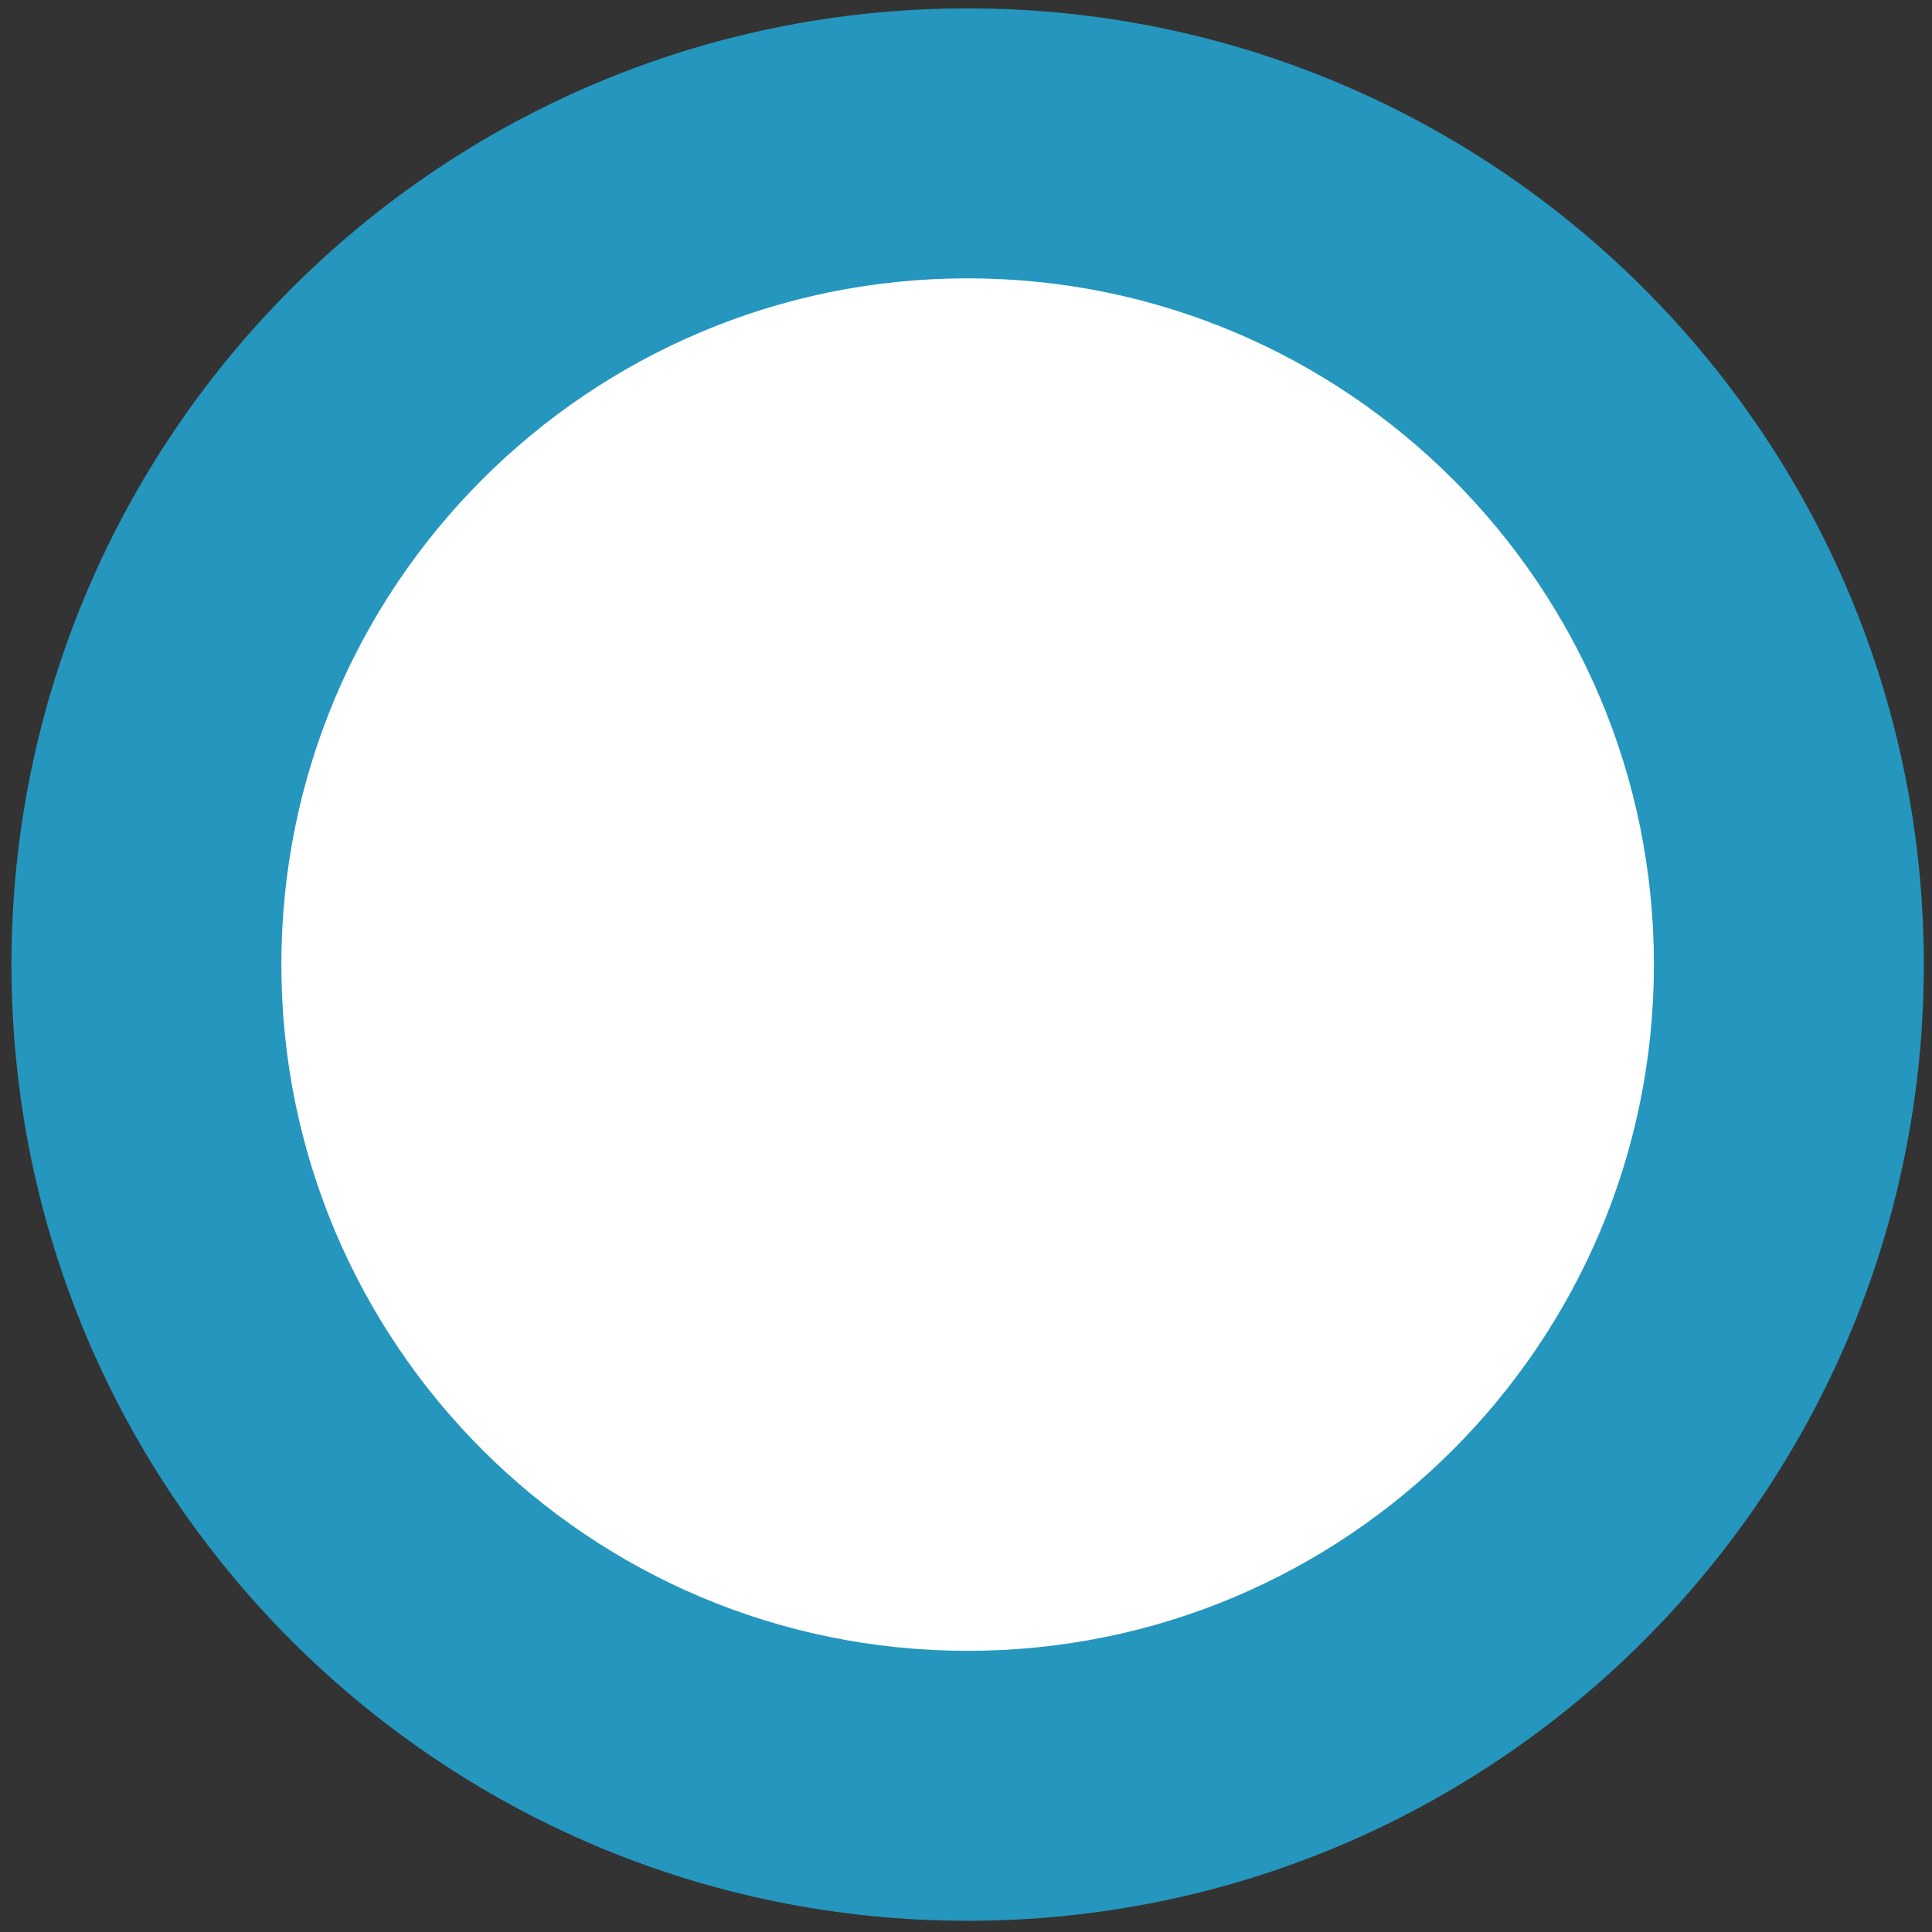 <svg width="30" height="30" viewBox="0 0 30 30" fill="none" xmlns="http://www.w3.org/2000/svg">
<rect x="0" y="0" width="30" height="30" fill="#333333" stroke="none"/>
<g clip-path="url(#clip0_24_59)">
<path d="M15.025 29.826C23.226 29.826 29.873 23.178 29.873 14.978C29.873 6.778 23.226 0.13 15.025 0.13C6.825 0.13 0.178 6.778 0.178 14.978C0.178 23.178 6.825 29.826 15.025 29.826Z" fill="#2596BE"/>
<path d="M15.025 25.634C20.911 25.634 25.682 20.863 25.682 14.978C25.682 9.093 20.911 4.322 15.025 4.322C9.14 4.322 4.369 9.093 4.369 14.978C4.369 20.863 9.14 25.634 15.025 25.634Z" fill="white"/>
</g>
<defs>
<clipPath id="clip0_24_59">
<rect width="30" height="30" fill="white"/>
</clipPath>
</defs>
</svg>
